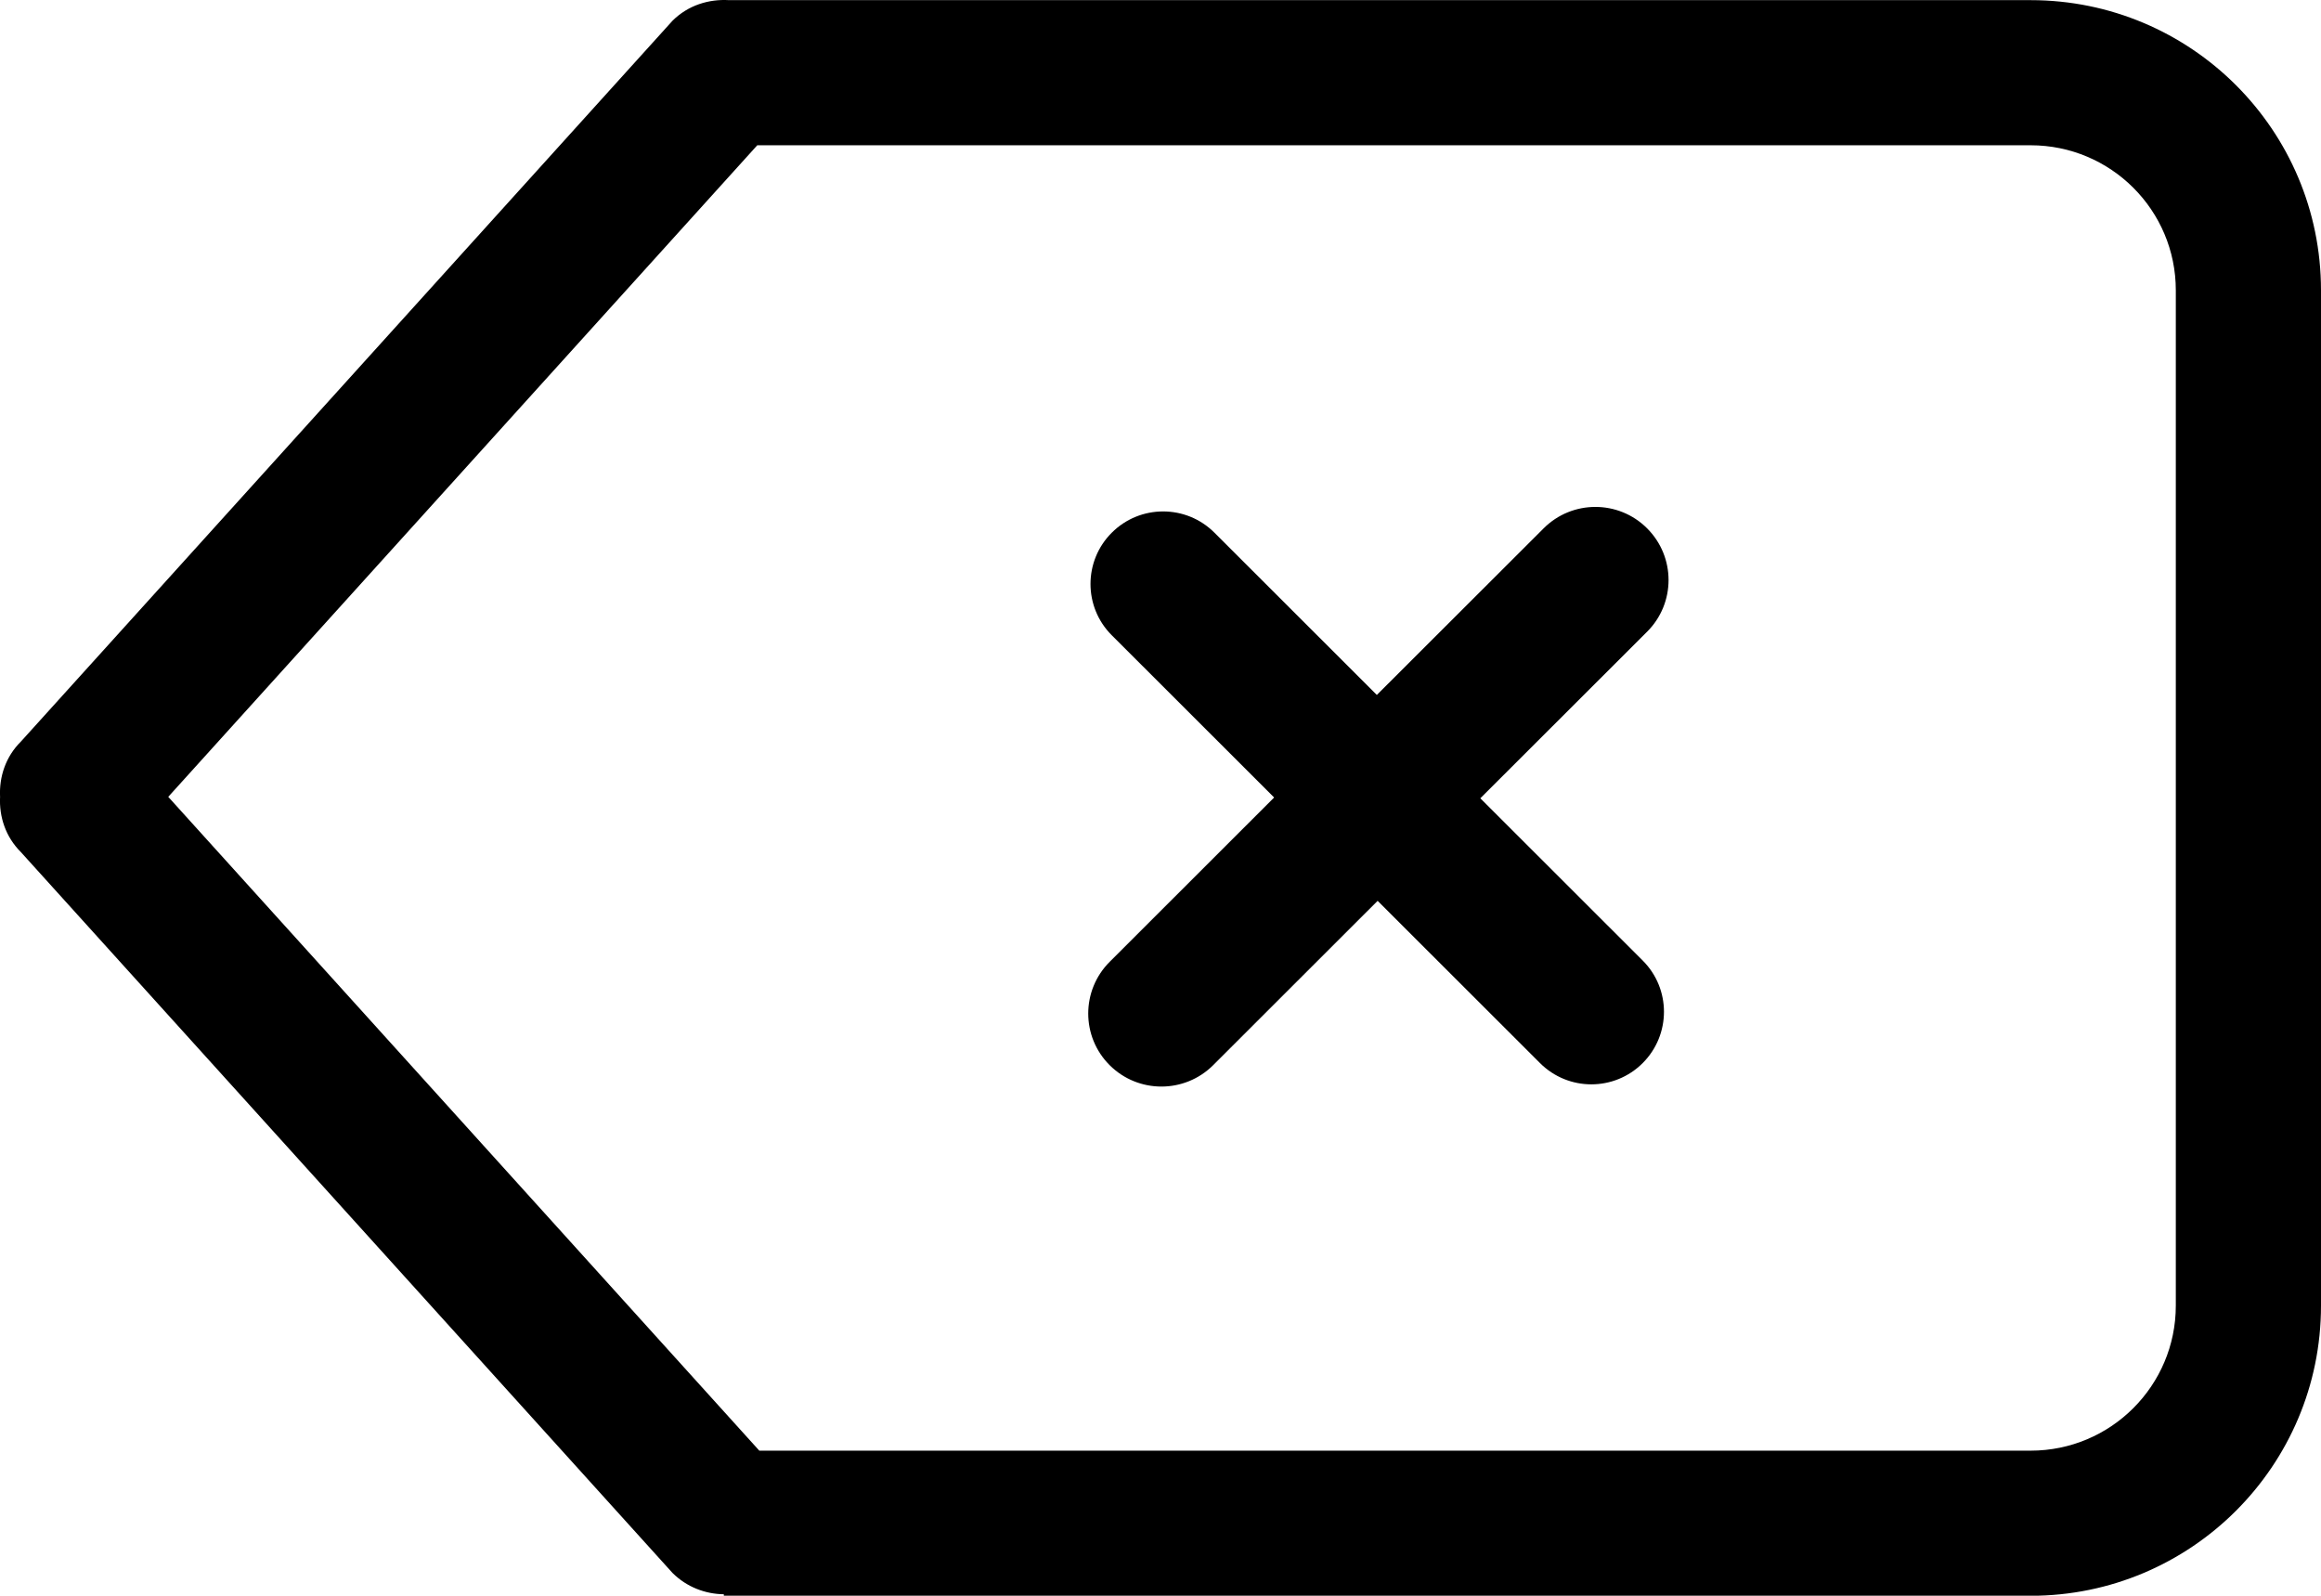 <?xml version="1.0" encoding="iso-8859-1"?>
<!-- Generator: Adobe Illustrator 18.0.0, SVG Export Plug-In . SVG Version: 6.00 Build 0)  -->
<!DOCTYPE svg PUBLIC "-//W3C//DTD SVG 1.1//EN" "http://www.w3.org/Graphics/SVG/1.1/DTD/svg11.dtd">
<svg version="1.1" id="Capa_1" xmlns="http://www.w3.org/2000/svg" xmlns:xlink="http://www.w3.org/1999/xlink" x="0px" y="0px"
	 viewBox="0 0 32.004 22.002" style="enable-background:new 0 0 32.004 22.002;" xml:space="preserve">
<g id="_x39__1_">
	<g>
		<path style="fill-rule:evenodd;clip-rule:evenodd;" d="M22.712,7.285c-0.394-0.394-1.033-0.394-1.427,0l-2.3,2.297l-2.239-2.237
			c-0.391-0.391-1.025-0.391-1.416,0c-0.391,0.39-0.391,1.024,0,1.414l2.239,2.237l-2.268,2.266c-0.394,0.394-0.394,1.032,0,1.425
			c0.394,0.393,1.033,0.393,1.427,0l2.268-2.266l2.239,2.237c0.391,0.391,1.025,0.391,1.416,0c0.391-0.391,0.391-1.024,0-1.414
			l-2.239-2.237l2.3-2.297C23.106,8.317,23.106,7.679,22.712,7.285z M28,0.002H10.054c-0.28-0.017-0.565,0.07-0.78,0.283
			l-8.986,9.94c-0.211,0.209-0.301,0.488-0.287,0.762c-0.014,0.274,0.076,0.552,0.287,0.762l8.986,9.94
			c0.196,0.194,0.451,0.29,0.707,0.293v0.021H28c2.211,0,4.004-1.791,4.004-4v-14C32.004,1.793,30.211,0.002,28,0.002z
			 M30.002,18.002c0,1.104-0.896,2-2.002,2H10.47l-8.15-9.015l8.122-8.984H28c1.106,0,2.002,0.895,2.002,2V18.002z"/>
	</g>
</g>
<g>
</g>
<g>
</g>
<g>
</g>
<g>
</g>
<g>
</g>
<g>
</g>
<g>
</g>
<g>
</g>
<g>
</g>
<g>
</g>
<g>
</g>
<g>
</g>
<g>
</g>
<g>
</g>
<g>
</g>
</svg>
